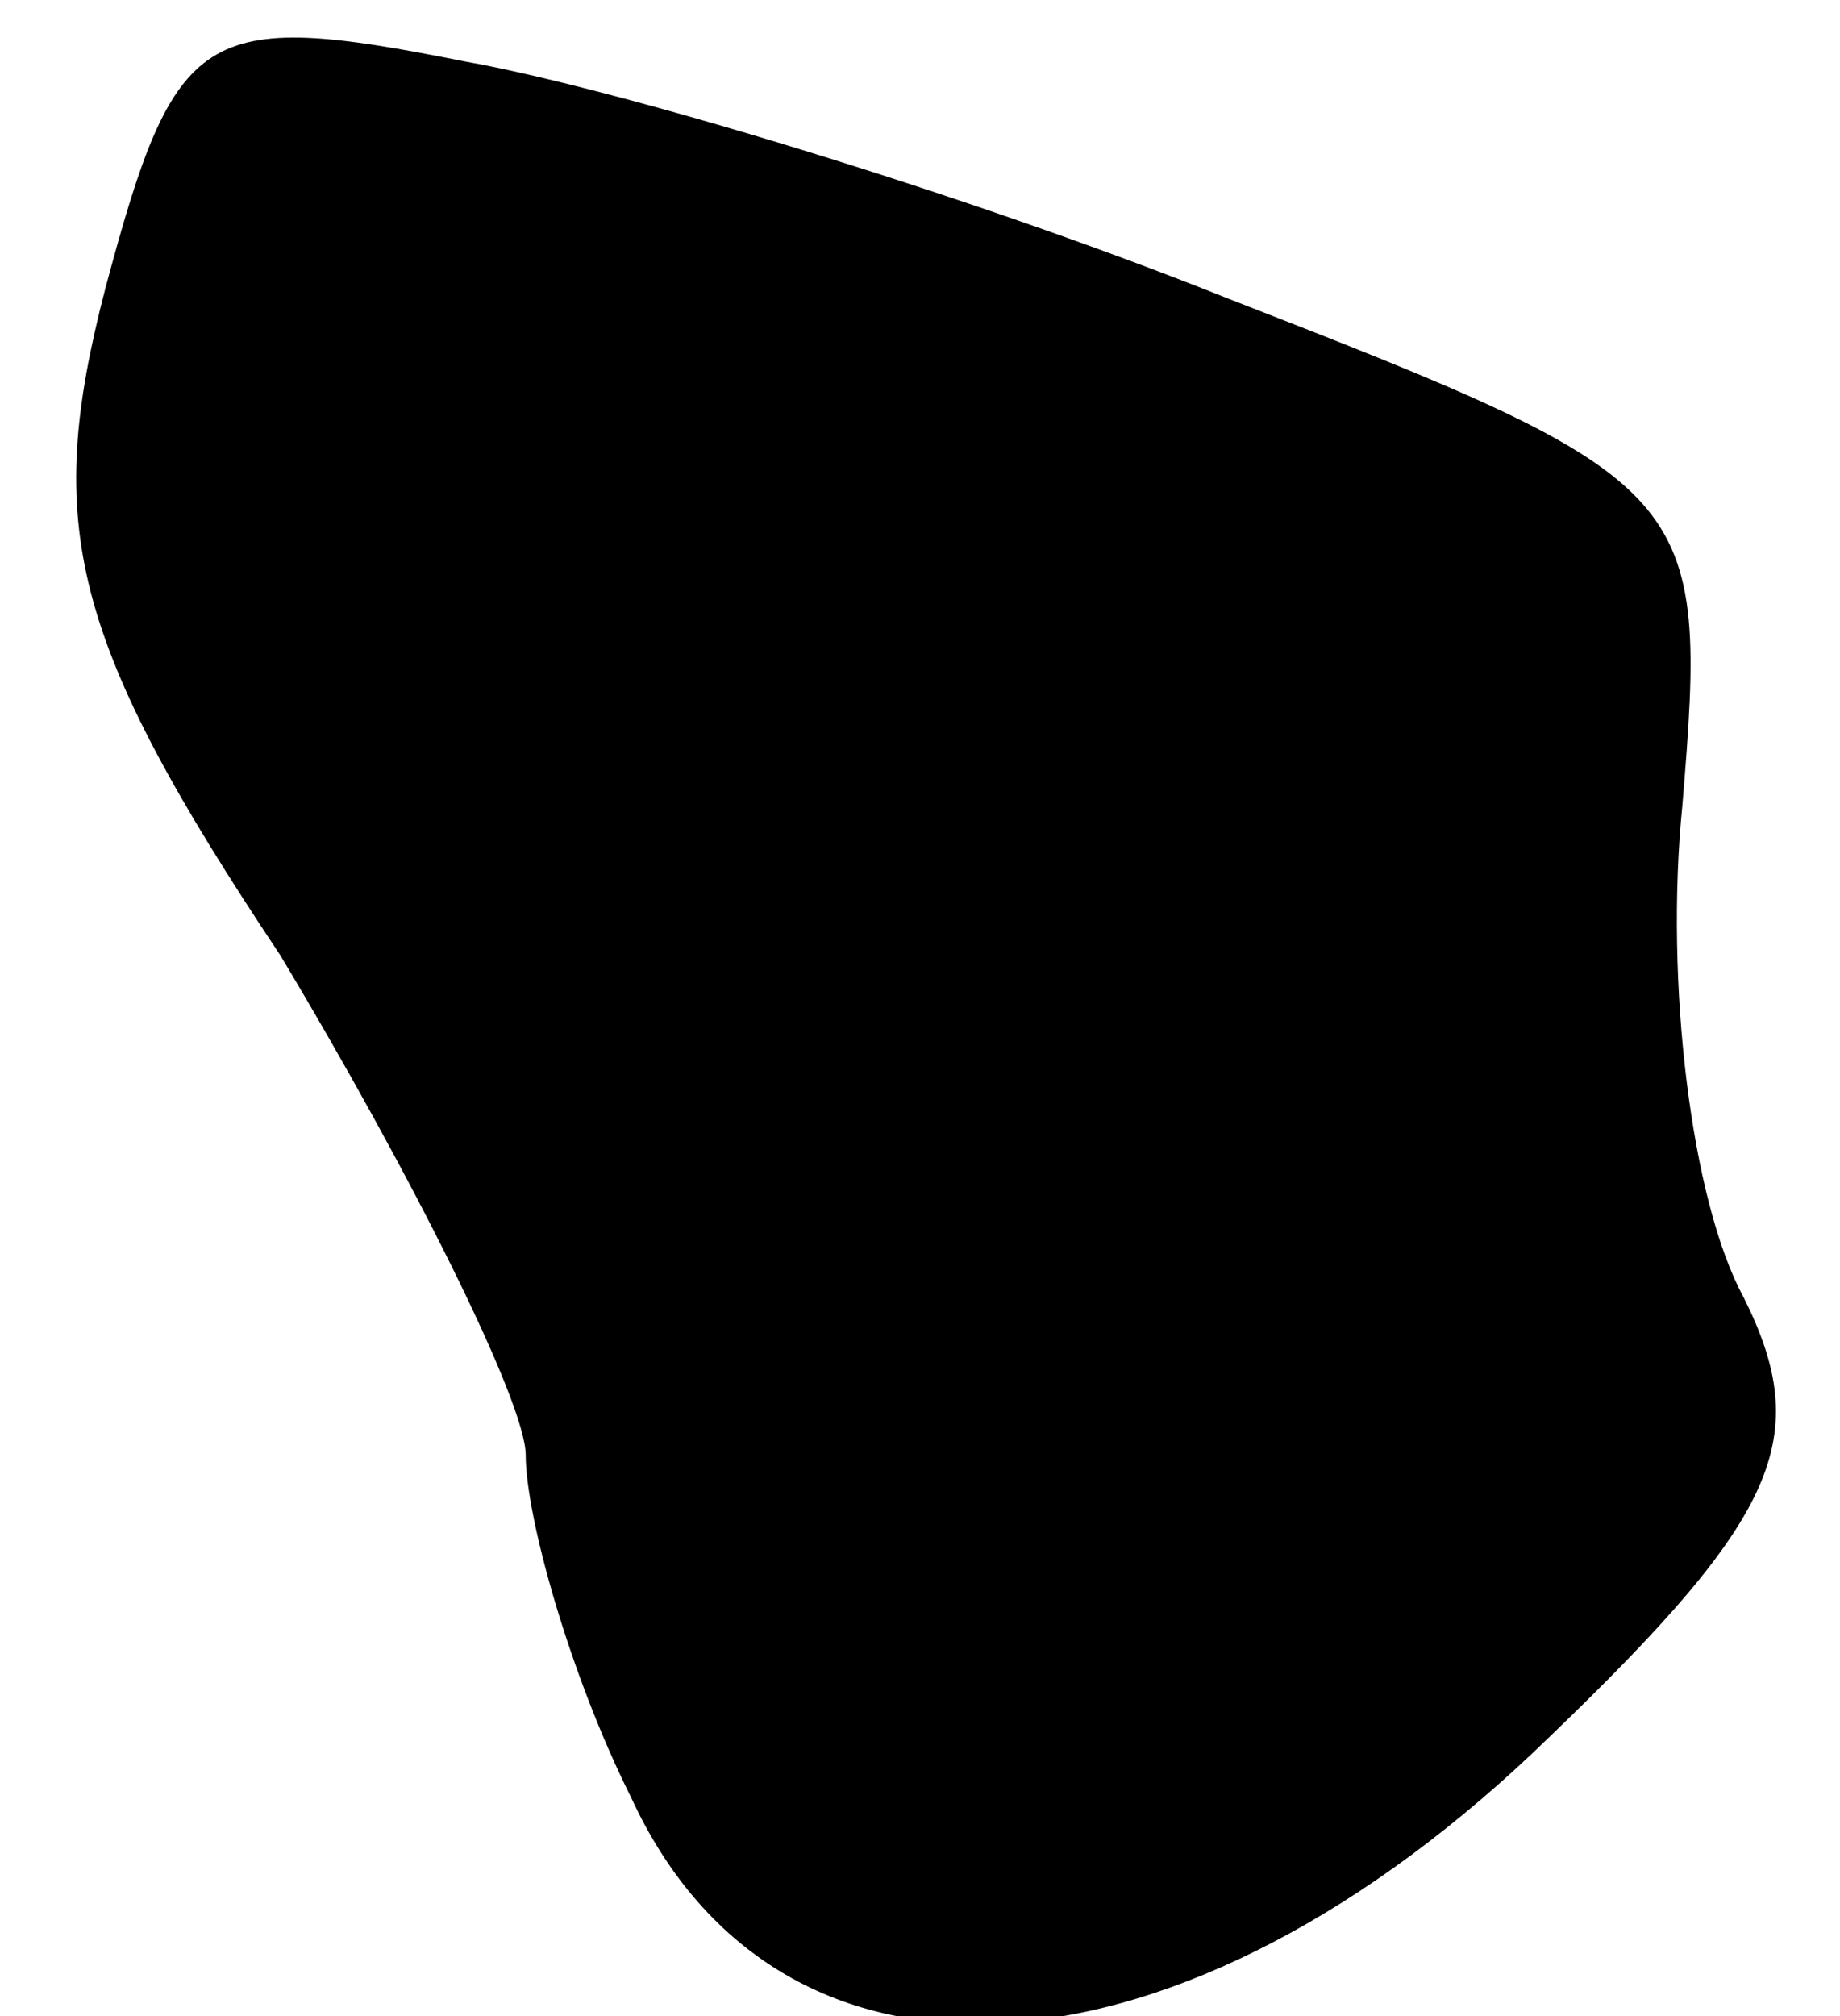 <?xml version="1.0" standalone="no"?>
<!DOCTYPE svg PUBLIC "-//W3C//DTD SVG 20010904//EN"
 "http://www.w3.org/TR/2001/REC-SVG-20010904/DTD/svg10.dtd">
<svg version="1.0" xmlns="http://www.w3.org/2000/svg"
 width="21pt" height="23pt" viewBox="0 0 21 23"
 preserveAspectRatio="xMidYMid meet">
<g transform="translate(0,23) scale(0.1,-0.1)"
fill="#000000" stroke="none">
<path fill="#000000" stroke="none" d="M12 197 c-7 -27 -4 -40 20 -76 15 -25
28 -51 28 -57 0 -7 5 -25 12 -39 17 -37 63 -34 105 7 26 25 30 34 22 50 -6 11
-9 36 -7 56 3 36 2 37 -52 58 -30 12 -70 24 -87 27 -30 6 -33 4 -41 -26z"/>
</g>
</svg>
